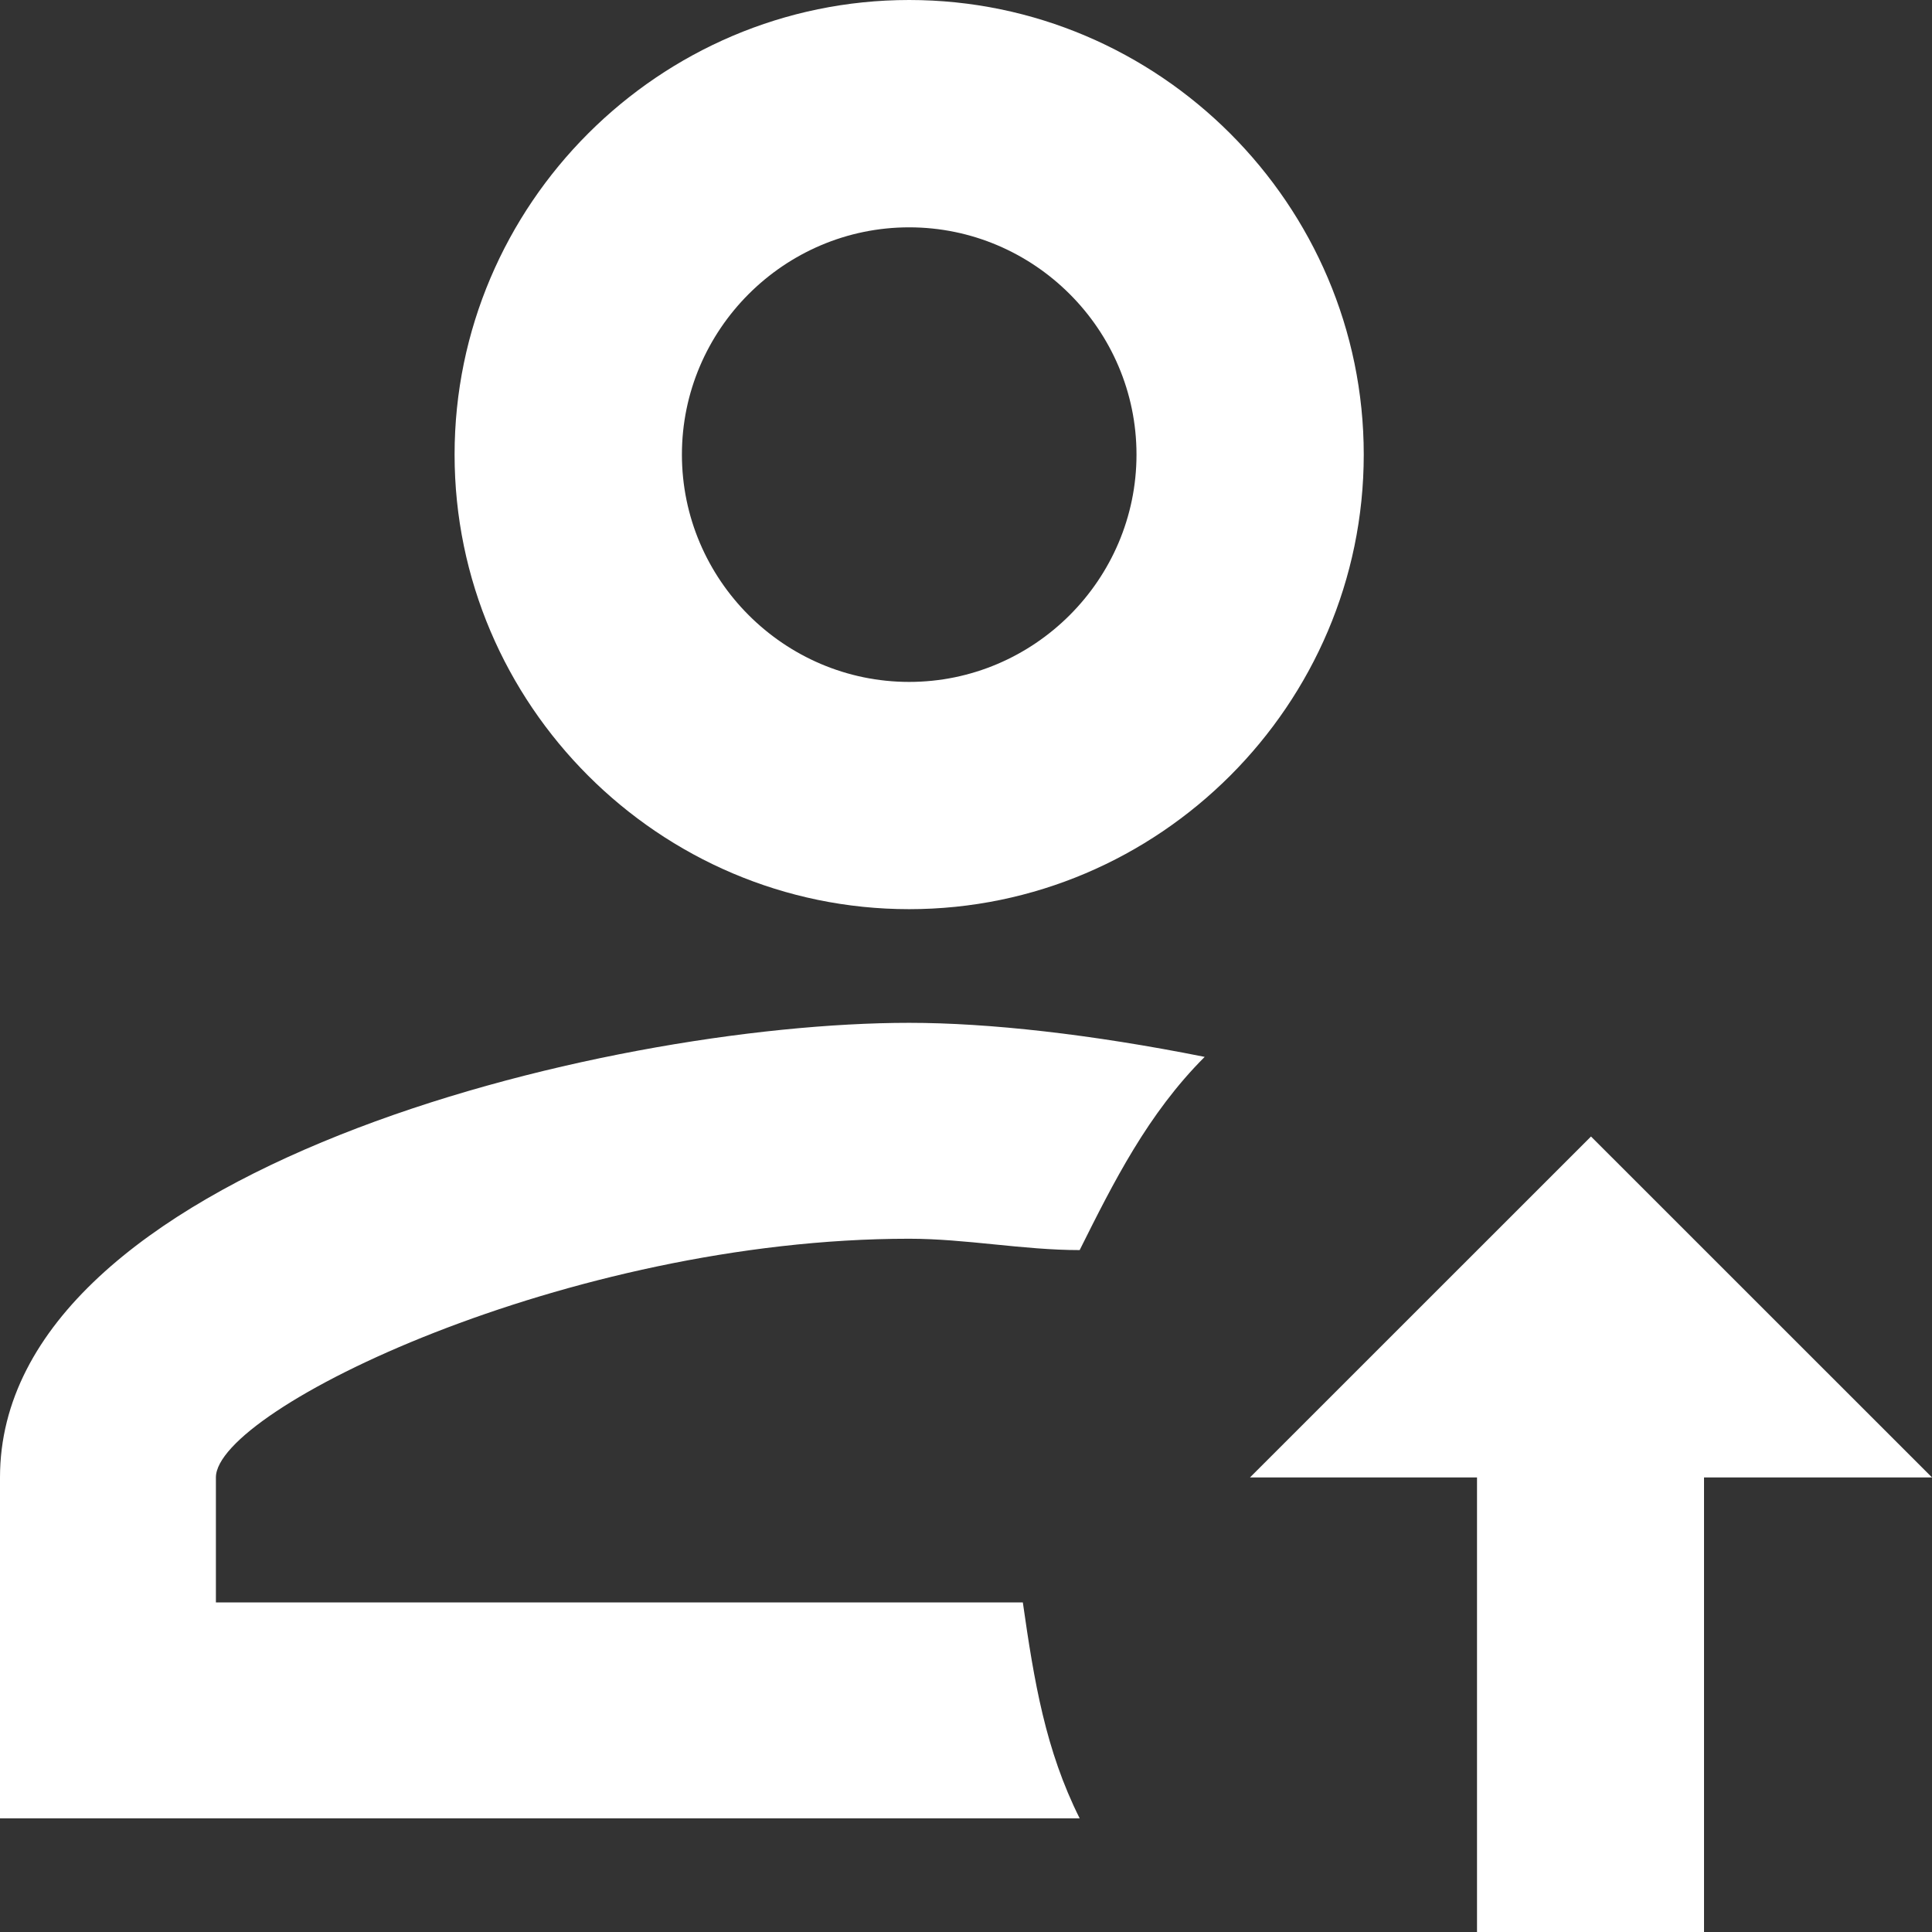 <svg width="24" height="24" viewBox="0 0 24 24" fill="none" xmlns="http://www.w3.org/2000/svg">
<rect x="0" y="0" width="24" height="24" fill="#333333" stroke="none"/>
<path d="M18.348 18.353V24H21.168V18.353H24L19.764 14.118L15.528 18.353H18.348ZM11.294 0C8.188 0 5.647 2.541 5.647 5.647C5.647 8.753 8.188 11.294 11.294 11.294C14.4 11.294 16.941 8.753 16.941 5.647C16.941 2.541 14.4 0 11.294 0ZM11.294 2.824C12.847 2.824 14.118 4.094 14.118 5.647C14.118 7.2 12.847 8.471 11.294 8.471C9.741 8.471 8.471 7.2 8.471 5.647C8.471 4.094 9.741 2.824 11.294 2.824ZM11.294 12.706C7.482 12.706 0 14.541 0 18.353V22.588H13.412C12.988 21.741 12.847 20.894 12.706 19.906H7.694H2.682V18.353C2.682 17.506 7.059 15.388 11.294 15.388C12 15.388 12.706 15.529 13.412 15.529C13.835 14.682 14.259 13.835 14.965 13.129C13.553 12.847 12.282 12.706 11.294 12.706Z" fill="white"/>
</svg>

